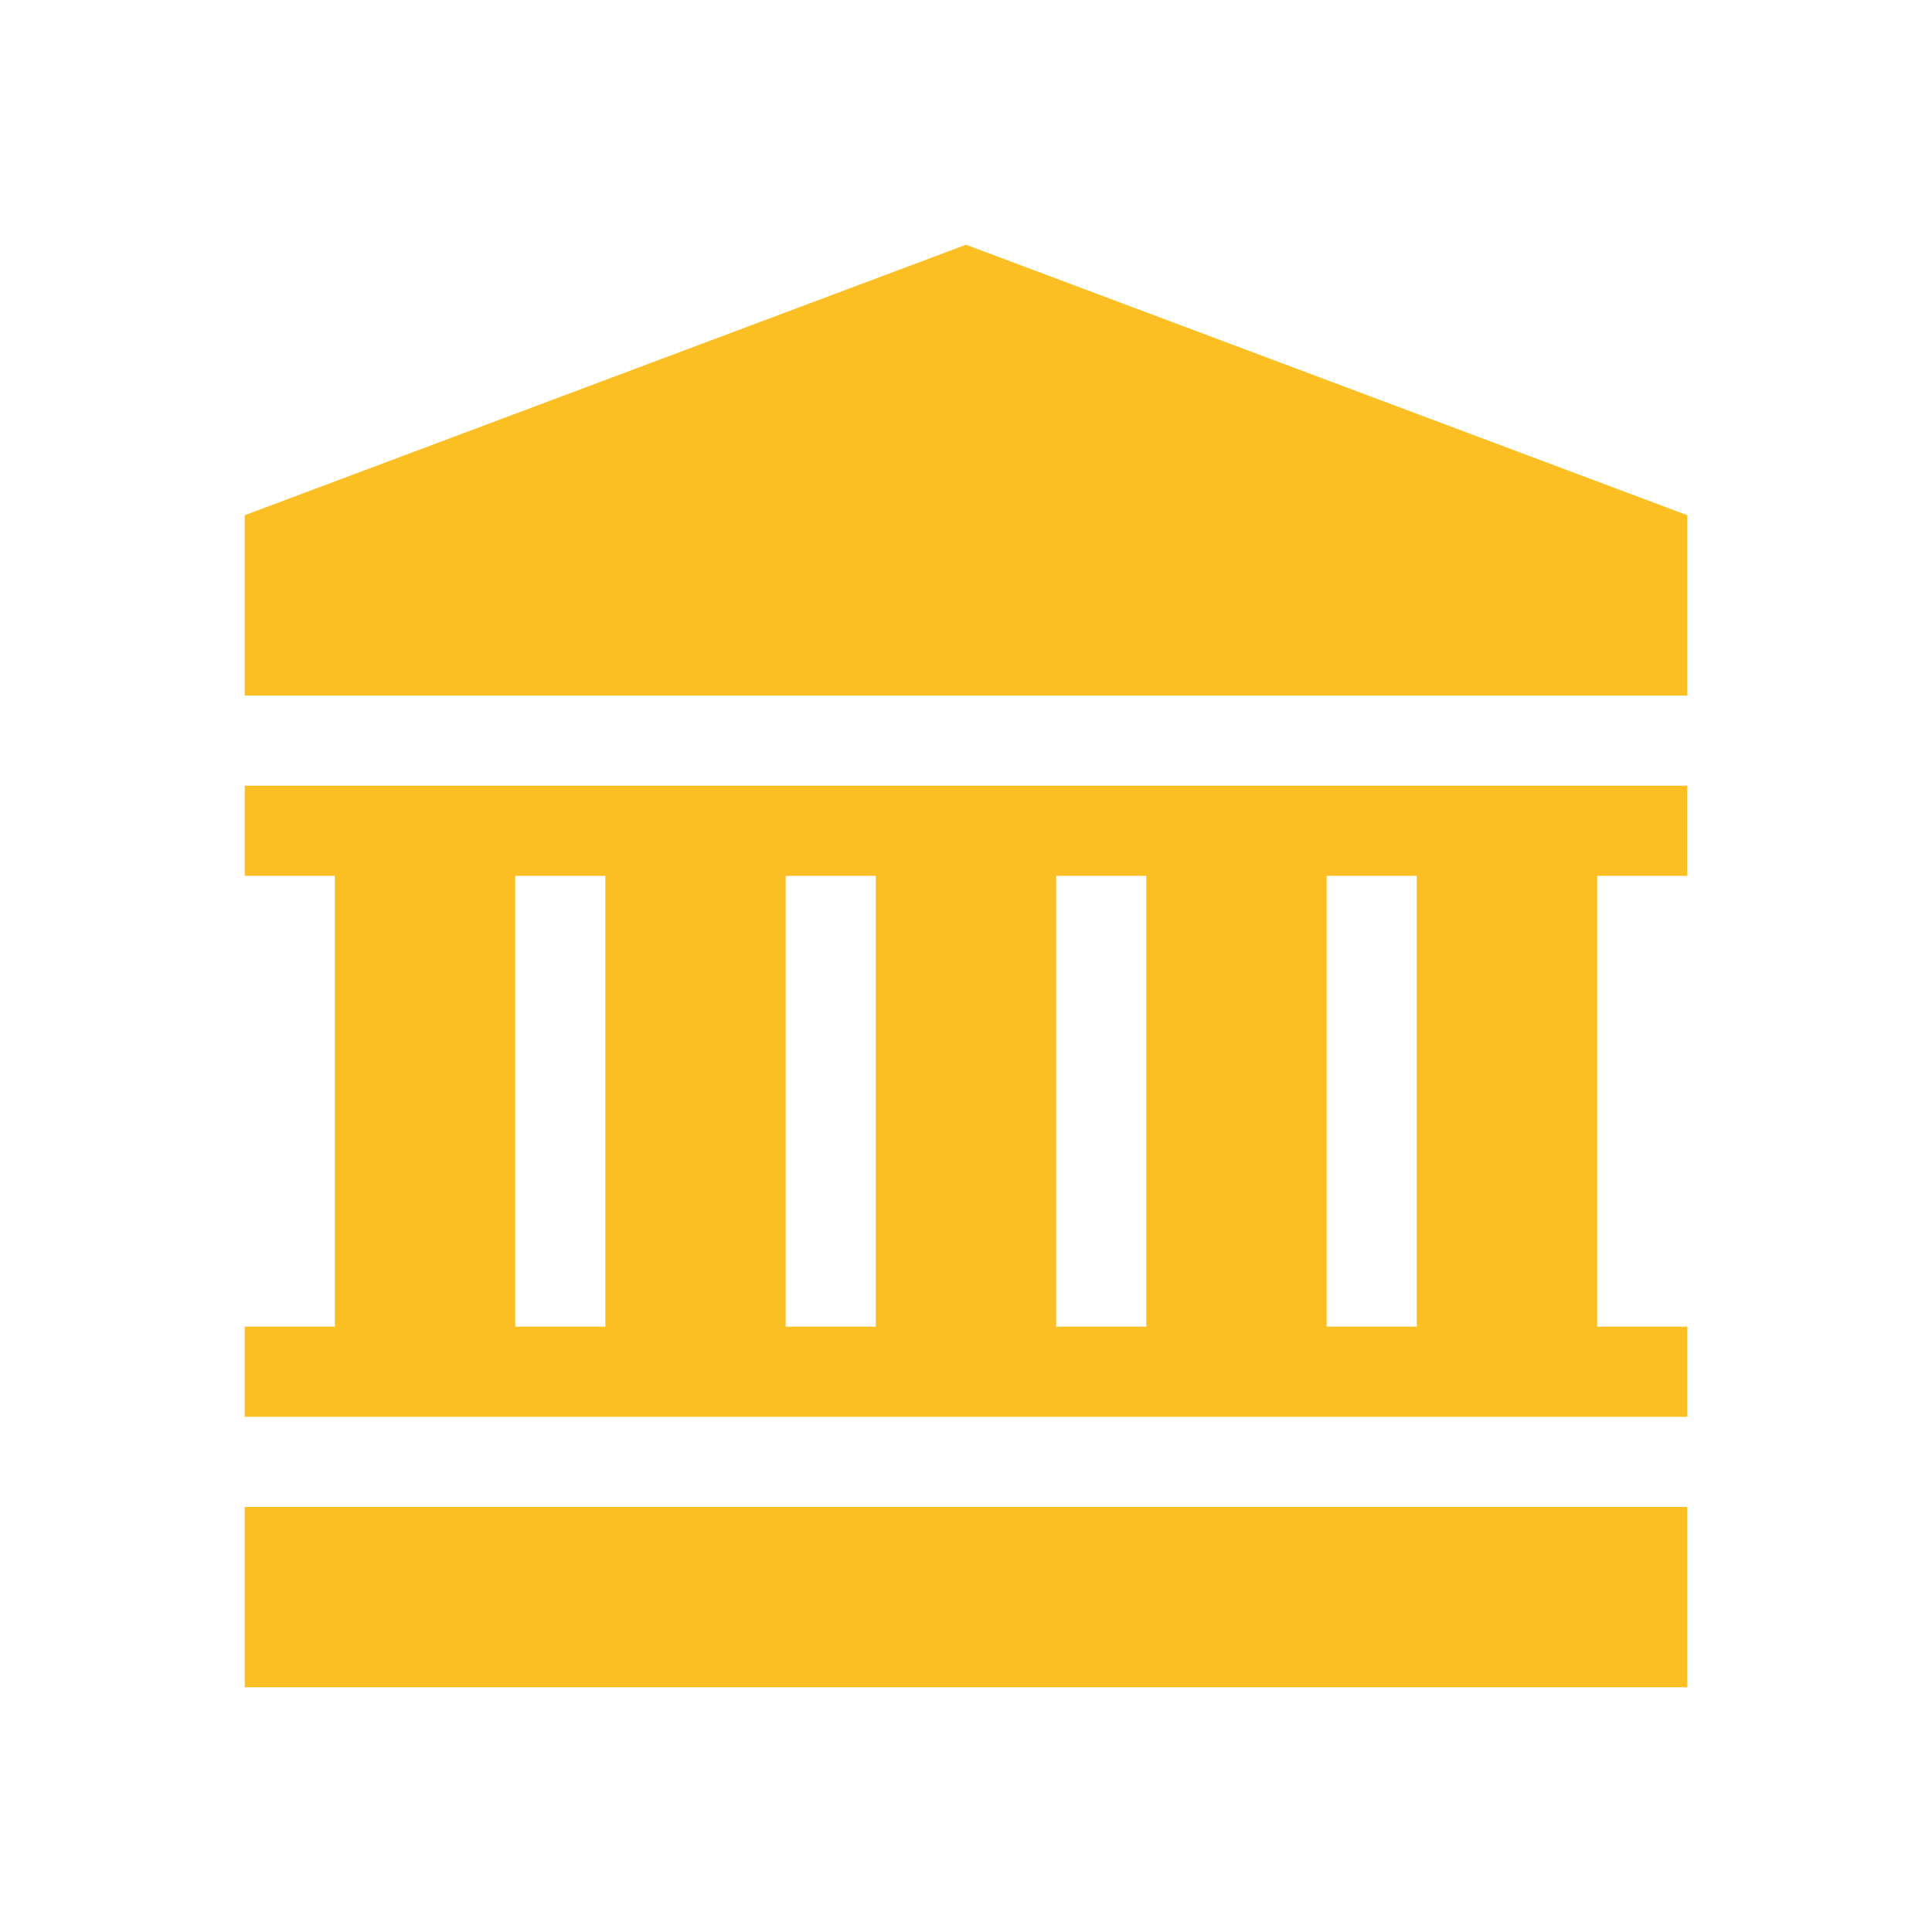 <?xml version="1.0" encoding="UTF-8"?>
<svg id="Layer_1" xmlns="http://www.w3.org/2000/svg" viewBox="0 0 30 30">
  <defs>
    <style>
      .cls-1 {
        fill: #fbbf24;
      }
    </style>
  </defs>
  <path class="cls-1" d="M15,3.8L3.8,8v2.8h22.4v-2.8L15,3.8Z"/>
  <path class="cls-1" d="M3.8,23.4h22.4v2.8H3.8v-2.8Z"/>
  <path class="cls-1" d="M26.2,13.6v-1.4H3.8v1.4h1.4v7h-1.4v1.4h22.4v-1.4h-1.4v-7h1.4ZM9.4,20.6h-1.4v-7h1.4v7ZM13.6,20.6h-1.4v-7h1.4v7ZM17.8,20.6h-1.4v-7h1.4v7ZM22,20.6h-1.4v-7h1.4v7Z"/>
</svg>